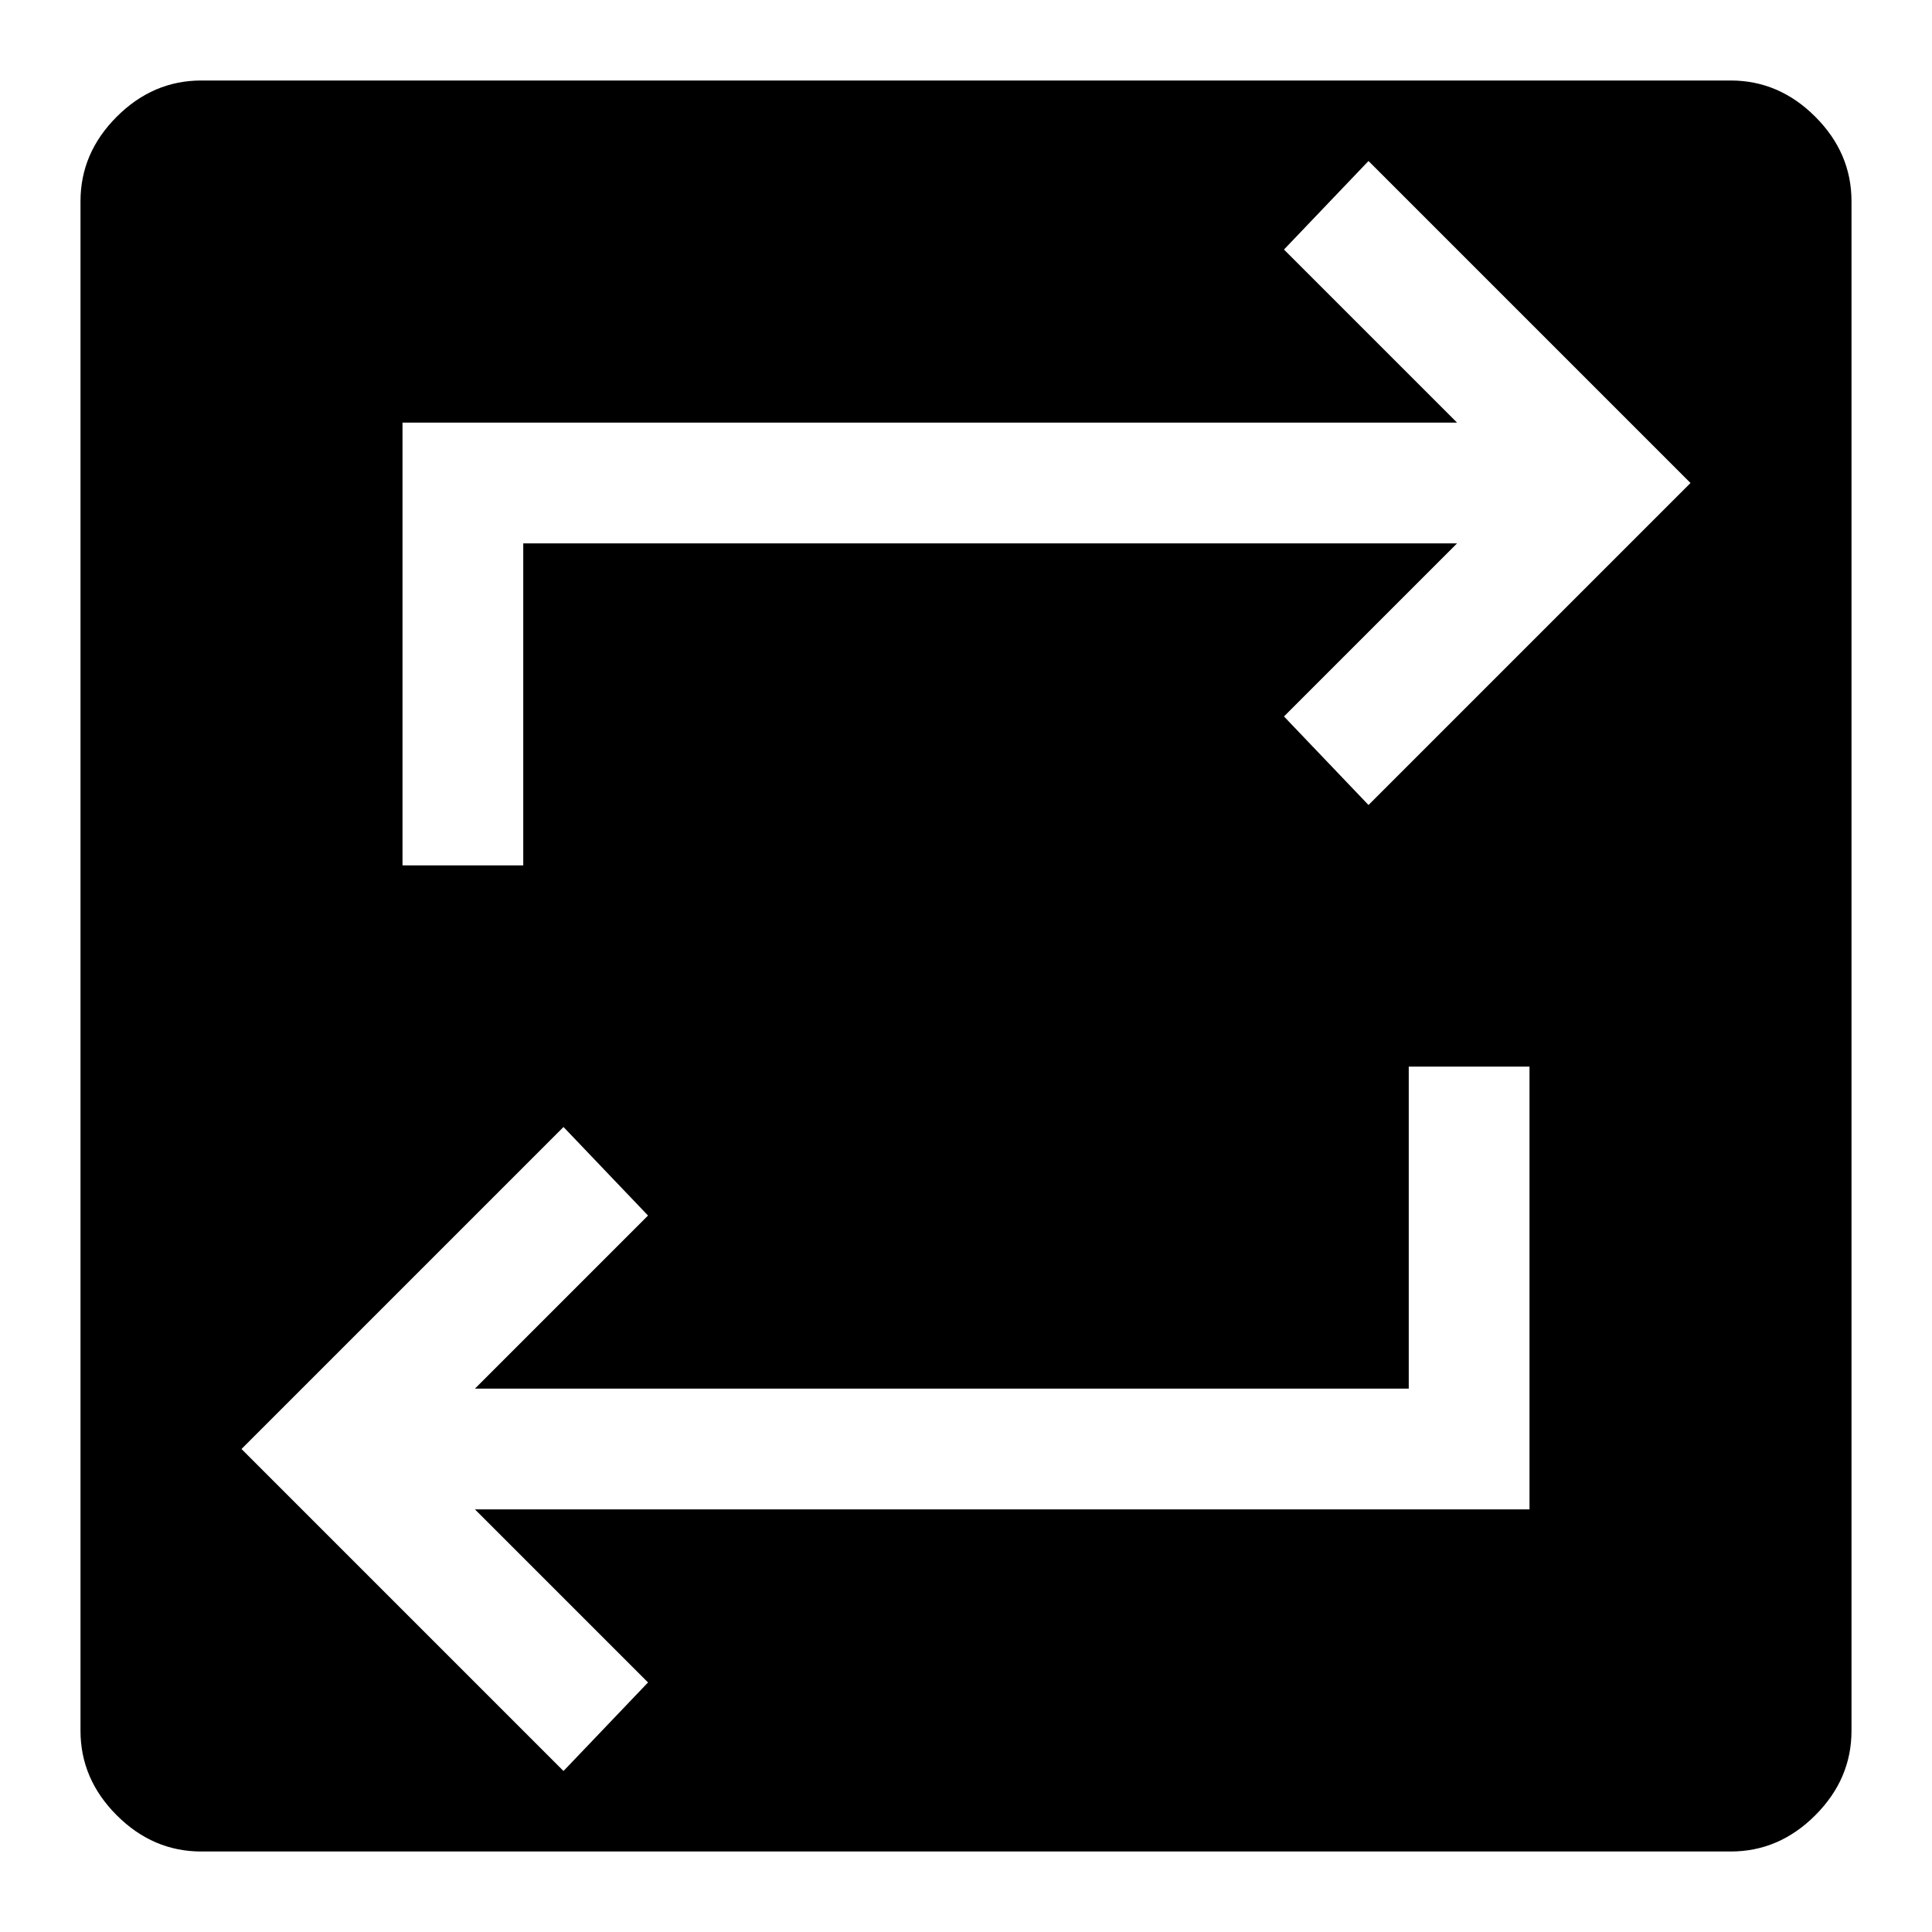 <svg xmlns="http://www.w3.org/2000/svg" height="48" width="48"><path d="M5 46Q3.8 46 2.9 45.1Q2 44.2 2 43V5Q2 3.8 2.9 2.9Q3.8 2 5 2H43Q44.2 2 45.1 2.9Q46 3.8 46 5V43Q46 44.2 45.1 45.1Q44.2 46 43 46ZM14 44 16.1 41.8 11.8 37.5H38V26.5H35V34.5H11.8L16.1 30.2L14 28L6 36ZM10 21.5H13V13.5H36.2L31.9 17.8L34 20L42 12L34 4L31.9 6.2L36.2 10.5H10Z"/></svg>